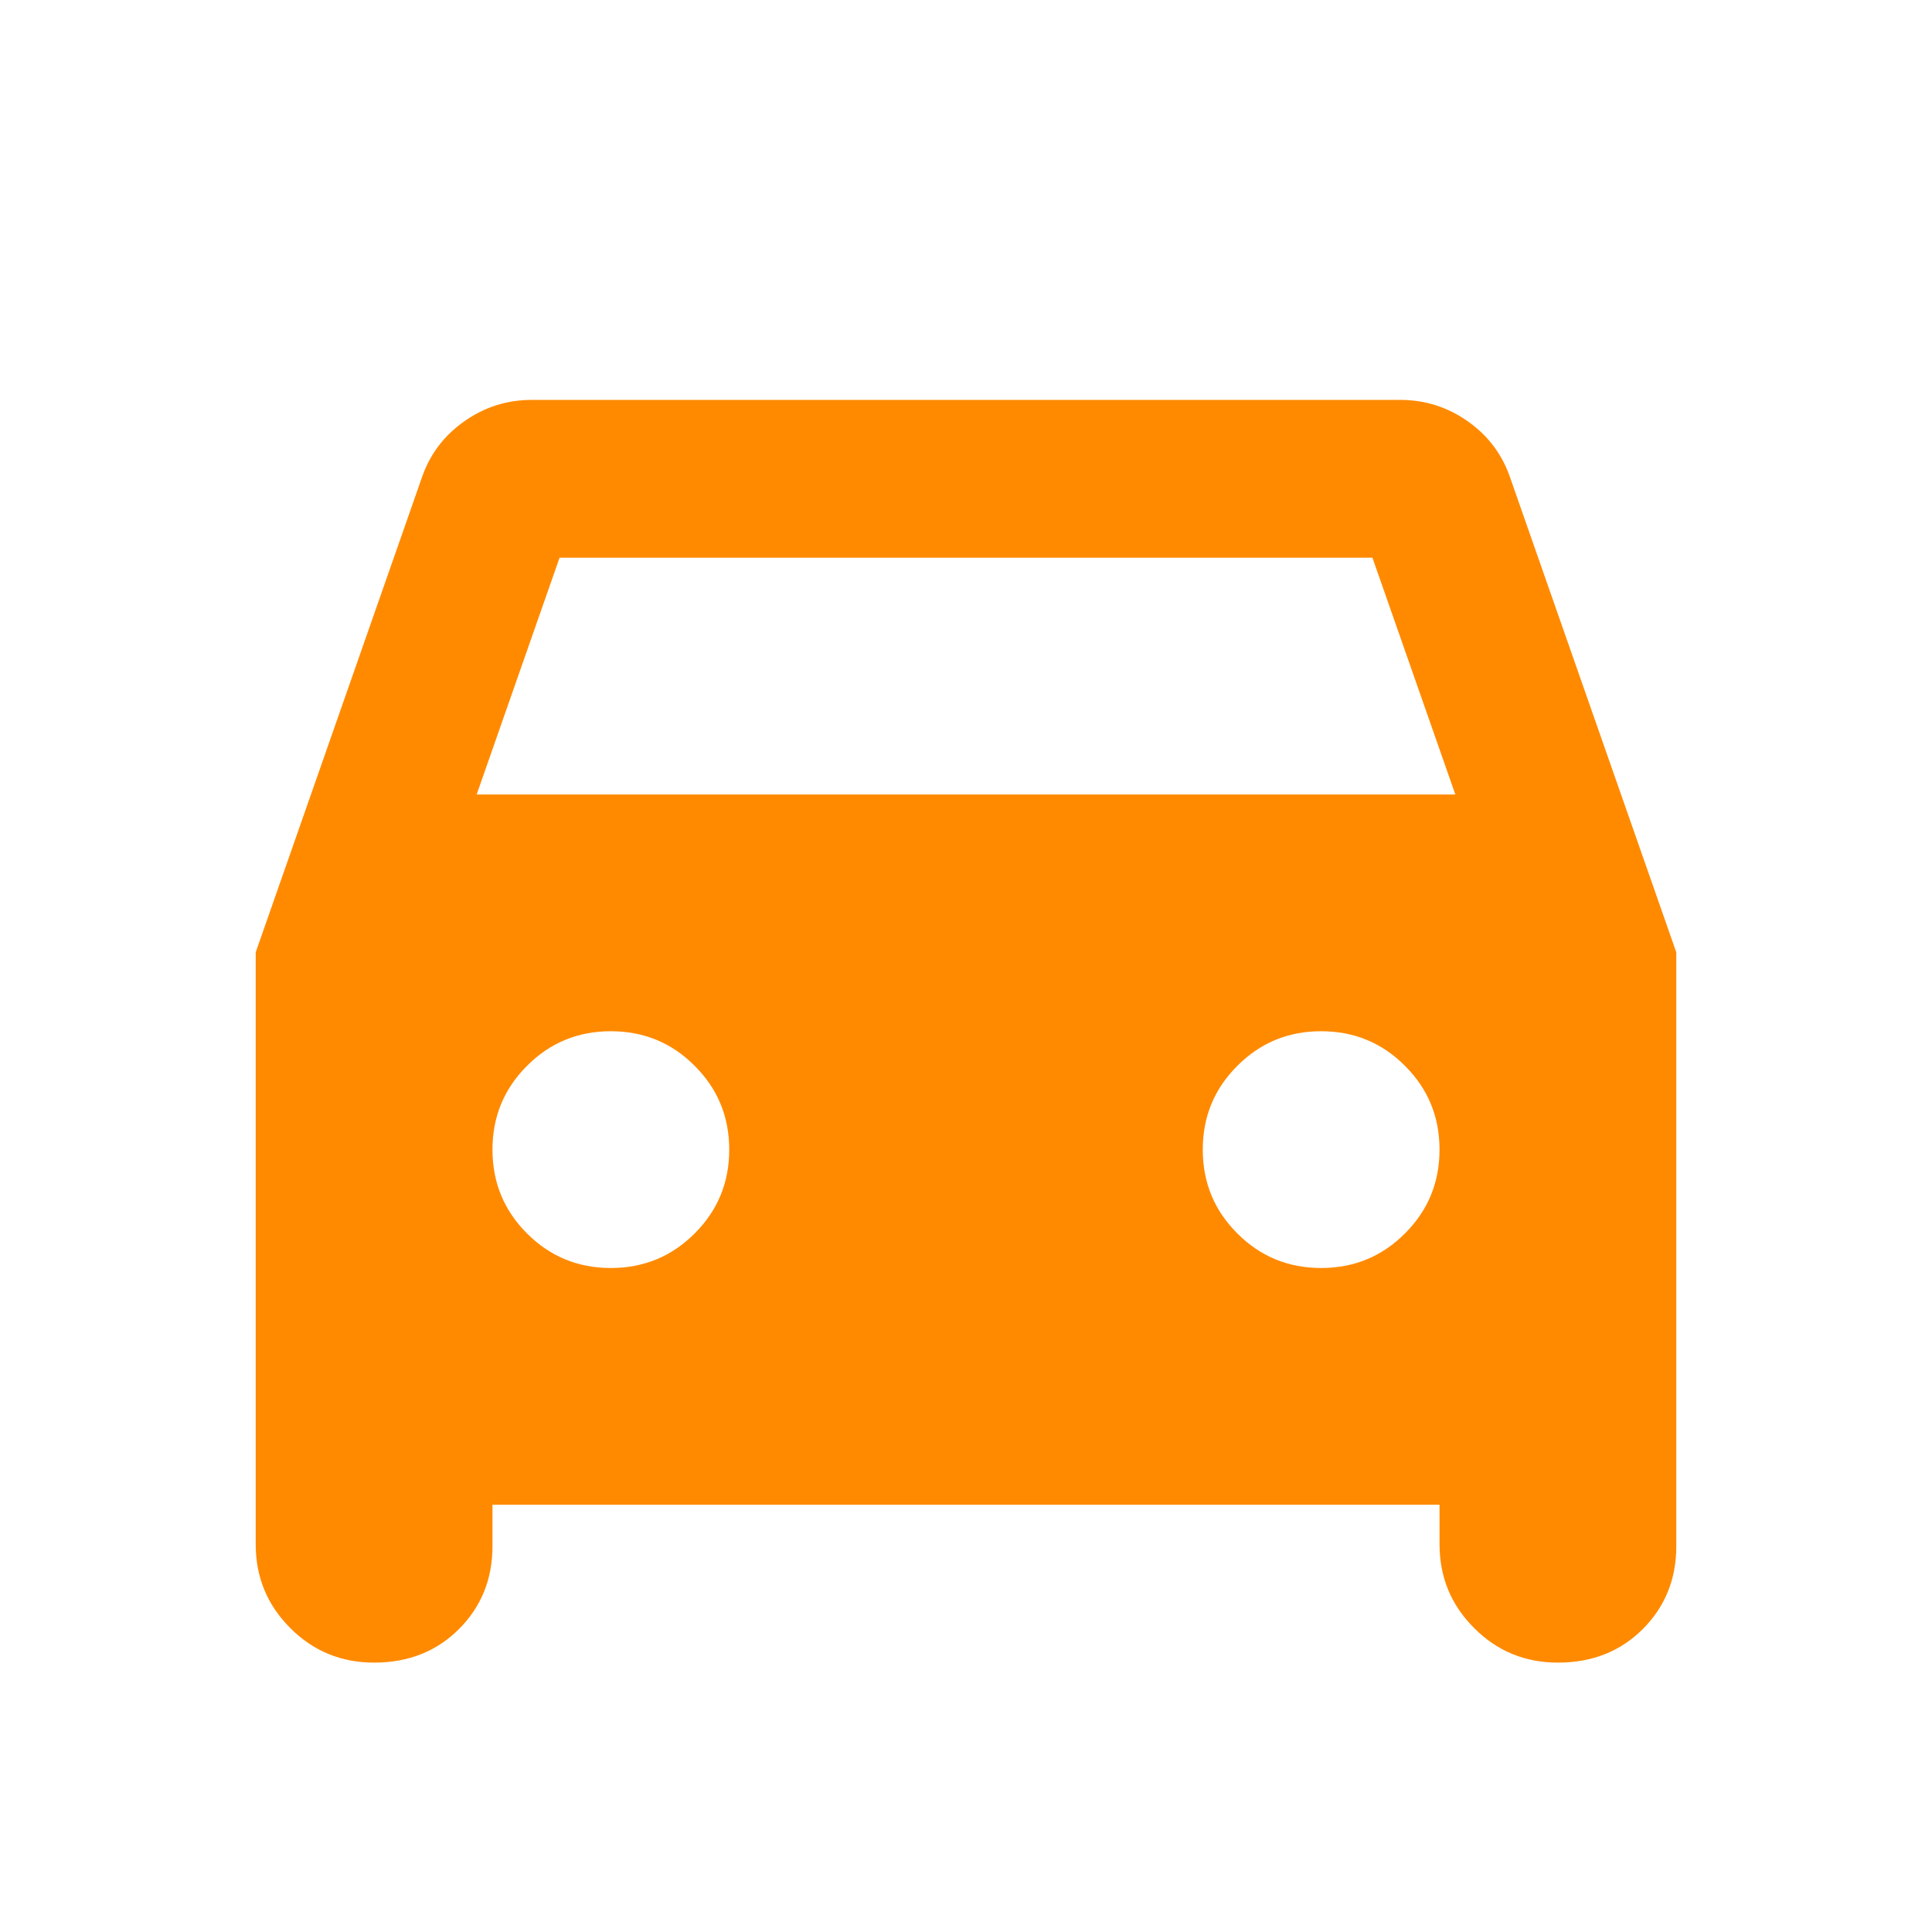<svg width="30" height="30" viewBox="0 0 50 51" fill="none" xmlns="http://www.w3.org/2000/svg">
<path d="M12.5 39.722V40.816C12.5 41.684 12.205 42.413 11.615 43.004C11.024 43.594 10.278 43.889 9.375 43.889C8.507 43.889 7.769 43.585 7.162 42.976C6.554 42.369 6.25 41.632 6.25 40.764V25.139L10.625 12.639C10.833 12.014 11.207 11.51 11.746 11.129C12.283 10.746 12.882 10.556 13.542 10.556H36.458C37.118 10.556 37.717 10.746 38.256 11.129C38.794 11.51 39.167 12.014 39.375 12.639L43.75 25.139V40.816C43.75 41.684 43.455 42.413 42.865 43.004C42.274 43.594 41.528 43.889 40.625 43.889C39.757 43.889 39.019 43.585 38.413 42.976C37.804 42.369 37.5 41.632 37.5 40.764V39.722H12.5ZM12.083 20.972H37.917L35.729 14.722H14.271L12.083 20.972ZM15.625 33.472C16.493 33.472 17.231 33.168 17.837 32.56C18.446 31.953 18.75 31.215 18.75 30.347C18.75 29.479 18.446 28.742 17.837 28.135C17.231 27.526 16.493 27.222 15.625 27.222C14.757 27.222 14.019 27.526 13.412 28.135C12.804 28.742 12.5 29.479 12.5 30.347C12.5 31.215 12.804 31.953 13.412 32.56C14.019 33.168 14.757 33.472 15.625 33.472ZM34.375 33.472C35.243 33.472 35.981 33.168 36.587 32.56C37.196 31.953 37.5 31.215 37.5 30.347C37.5 29.479 37.196 28.742 36.587 28.135C35.981 27.526 35.243 27.222 34.375 27.222C33.507 27.222 32.769 27.526 32.163 28.135C31.554 28.742 31.25 29.479 31.25 30.347C31.25 31.215 31.554 31.953 32.163 32.56C32.769 33.168 33.507 33.472 34.375 33.472Z" fill="#FF8A00"/>
</svg>
